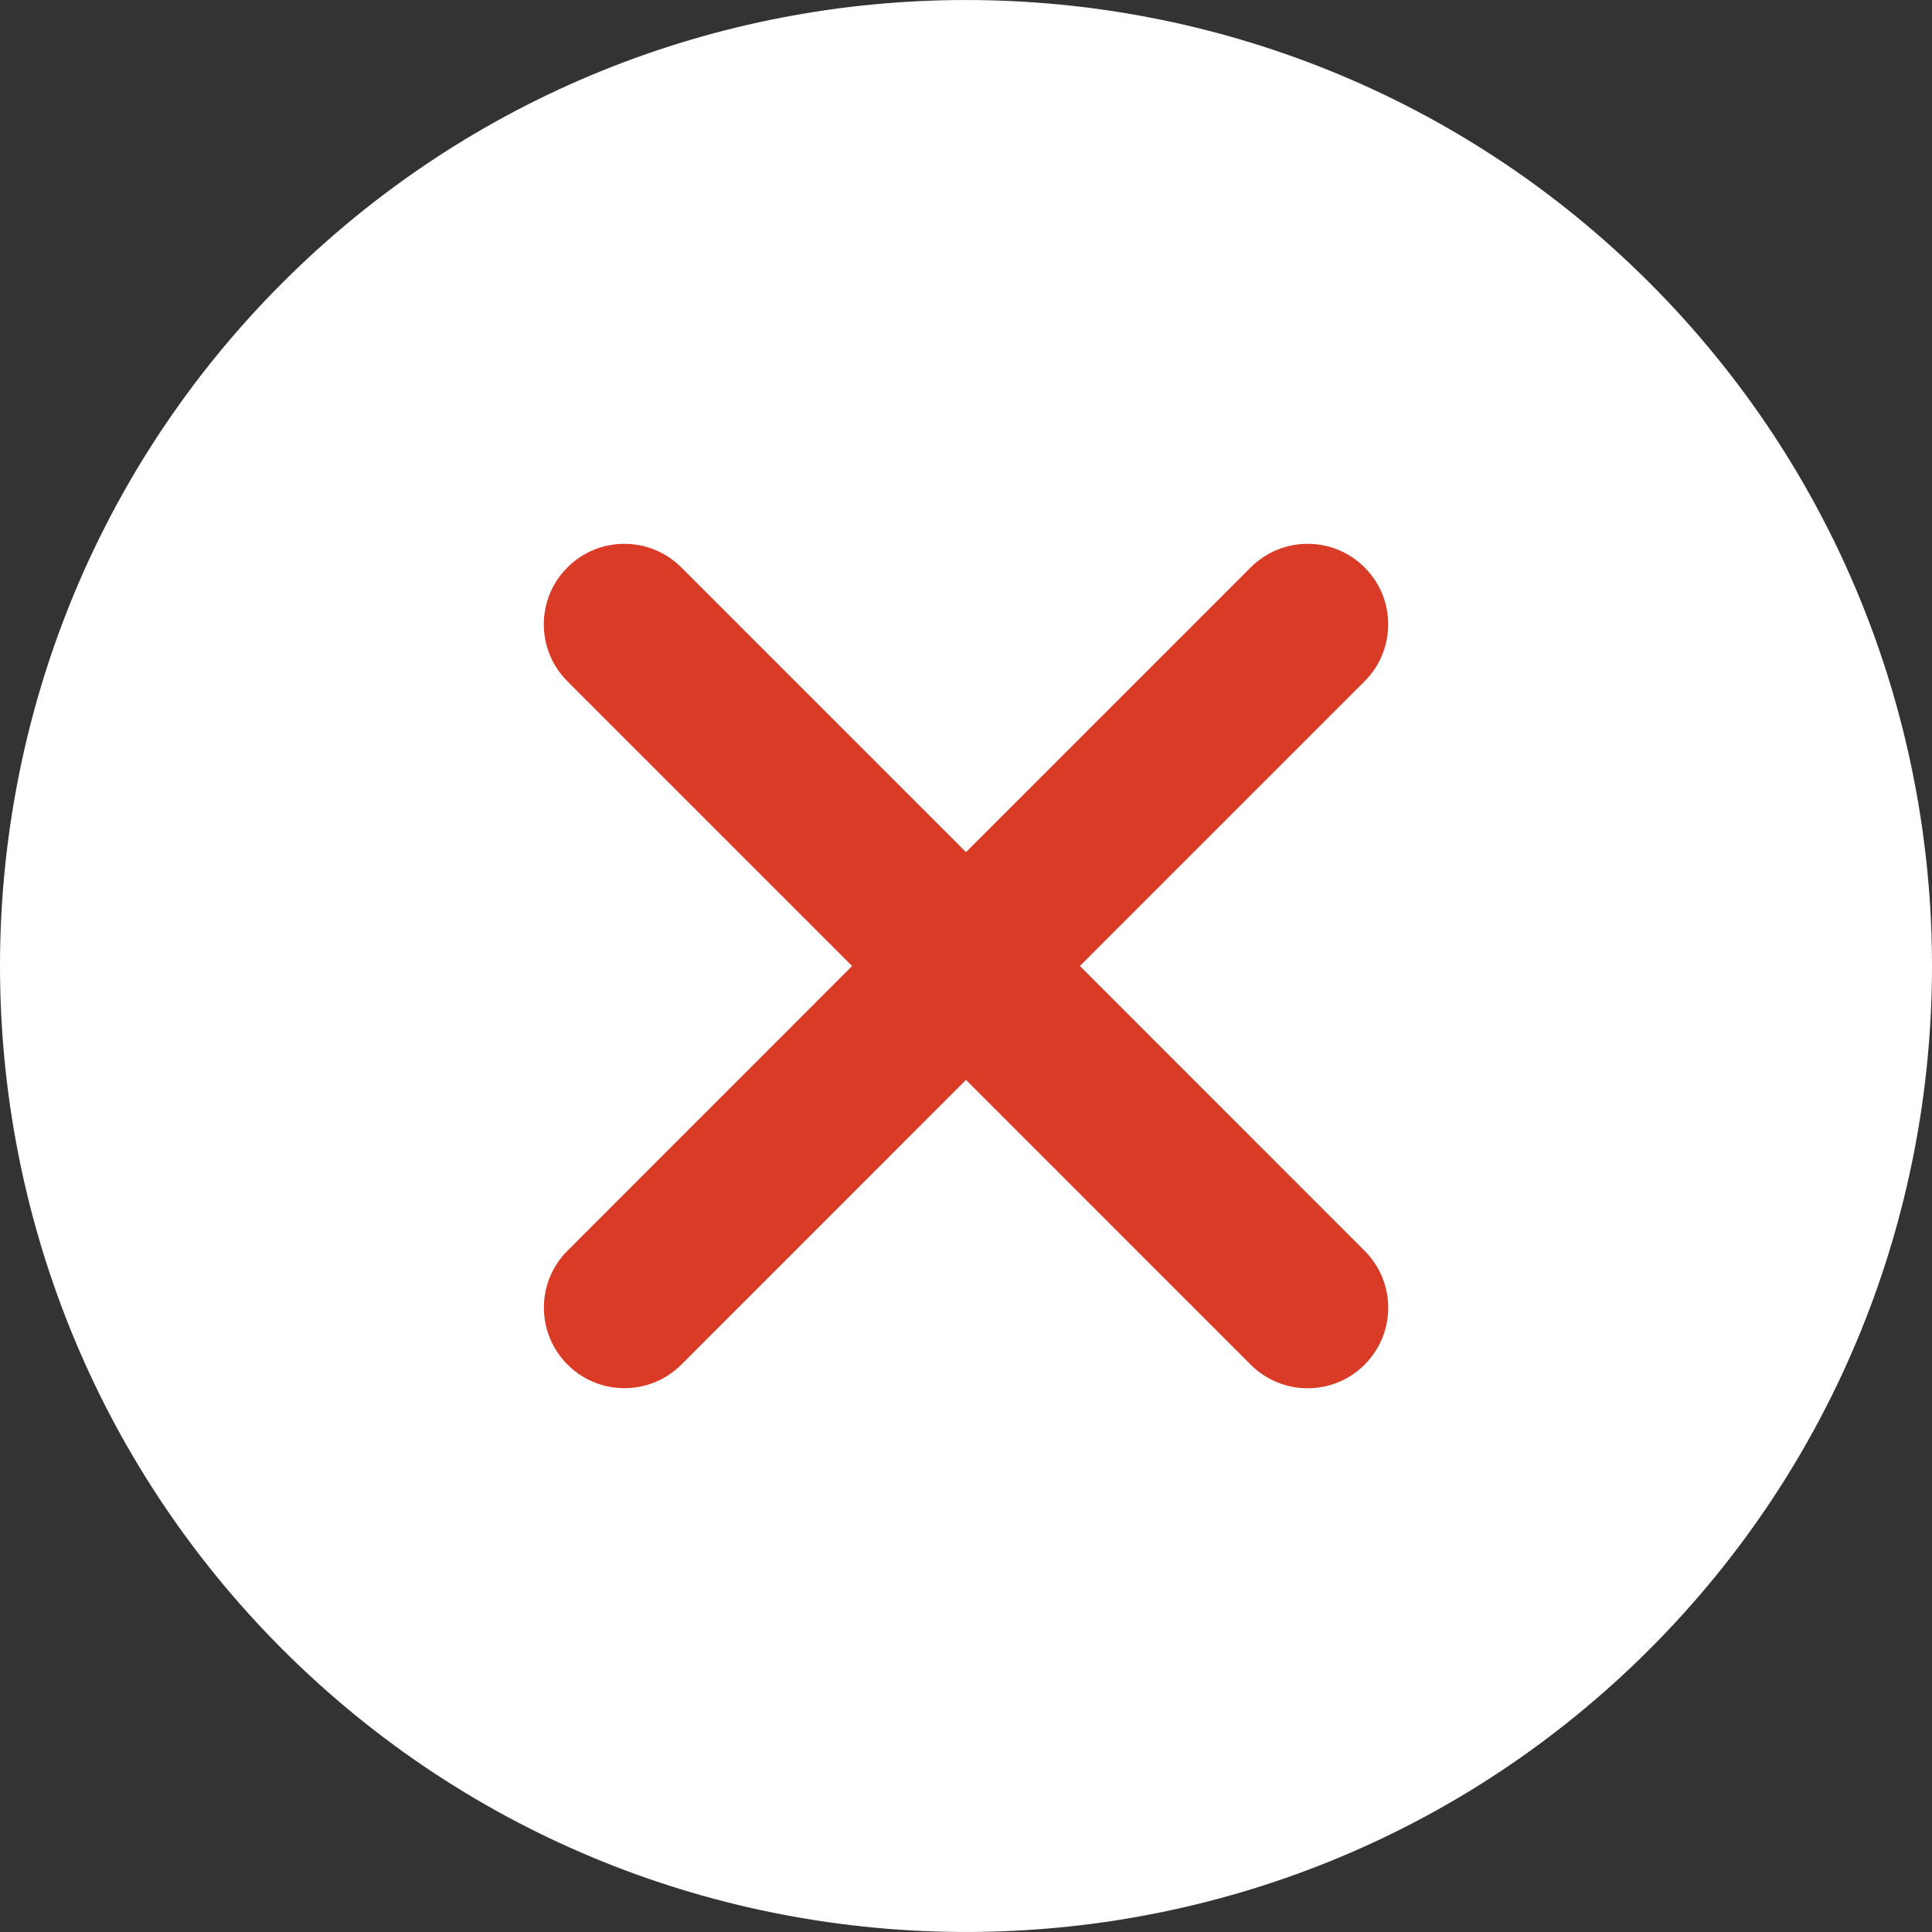<?xml version="1.0" encoding="UTF-8" standalone="no"?>
<!-- Generator: Adobe Illustrator 19.0.0, SVG Export Plug-In . SVG Version: 6.00 Build 0)  -->

<svg
   version="1.1"
   id="Capa_1"
   x="0px"
   y="0px"
   viewBox="0 0 511.76 511.76"
   style="enable-background:new 0 0 511.76 511.76;"
   xml:space="preserve"
   sodipodi:docname="close.svg"
   inkscape:version="1.1 (c68e22c387, 2021-05-23)"
   xmlns:inkscape="http://www.inkscape.org/namespaces/inkscape"
   xmlns:sodipodi="http://sodipodi.sourceforge.net/DTD/sodipodi-0.dtd"
   xmlns="http://www.w3.org/2000/svg"
   xmlns:svg="http://www.w3.org/2000/svg"><rect x="0" y="0" width="511.76" height="511.76" fill="#333333" stroke="none"/><defs
   id="defs2231" /><sodipodi:namedview
   id="namedview2229"
   pagecolor="#ffffff"
   bordercolor="#666666"
   borderopacity="1.0"
   inkscape:pageshadow="2"
   inkscape:pageopacity="0.0"
   inkscape:pagecheckerboard="0"
   showgrid="false"
   inkscape:zoom="1.5808191"
   inkscape:cx="131.26106"
   inkscape:cy="255.88"
   inkscape:window-width="1920"
   inkscape:window-height="1017"
   inkscape:window-x="-8"
   inkscape:window-y="-8"
   inkscape:window-maximized="1"
   inkscape:current-layer="Capa_1" />
<rect
   style="fill:#d93b26;fill-opacity:1"
   id="rect2357"
   width="290.356"
   height="283.397"
   x="108.172"
   y="114.498" /><g
   id="g2196"
   style="fill:#ffffff">
	<g
   id="g2194"
   style="fill:#ffffff">
		<path
   d="M436.896,74.869c-99.84-99.819-262.208-99.819-362.048,0c-99.797,99.819-99.797,262.229,0,362.048    c49.92,49.899,115.477,74.837,181.035,74.837s131.093-24.939,181.013-74.837C536.715,337.099,536.715,174.688,436.896,74.869z     M361.461,331.317c8.341,8.341,8.341,21.824,0,30.165c-4.16,4.16-9.621,6.251-15.083,6.251c-5.461,0-10.923-2.091-15.083-6.251    l-75.413-75.435l-75.392,75.413c-4.181,4.16-9.643,6.251-15.083,6.251c-5.461,0-10.923-2.091-15.083-6.251    c-8.341-8.341-8.341-21.845,0-30.165l75.392-75.413l-75.413-75.413c-8.341-8.341-8.341-21.845,0-30.165    c8.32-8.341,21.824-8.341,30.165,0l75.413,75.413l75.413-75.413c8.341-8.341,21.824-8.341,30.165,0    c8.341,8.32,8.341,21.824,0,30.165l-75.413,75.413L361.461,331.317z"
   id="path2192"
   style="fill:#ffffff" />
	</g>
</g>
<g
   id="g2198">
</g>
<g
   id="g2200">
</g>
<g
   id="g2202">
</g>
<g
   id="g2204">
</g>
<g
   id="g2206">
</g>
<g
   id="g2208">
</g>
<g
   id="g2210">
</g>
<g
   id="g2212">
</g>
<g
   id="g2214">
</g>
<g
   id="g2216">
</g>
<g
   id="g2218">
</g>
<g
   id="g2220">
</g>
<g
   id="g2222">
</g>
<g
   id="g2224">
</g>
<g
   id="g2226">
</g>
</svg>
